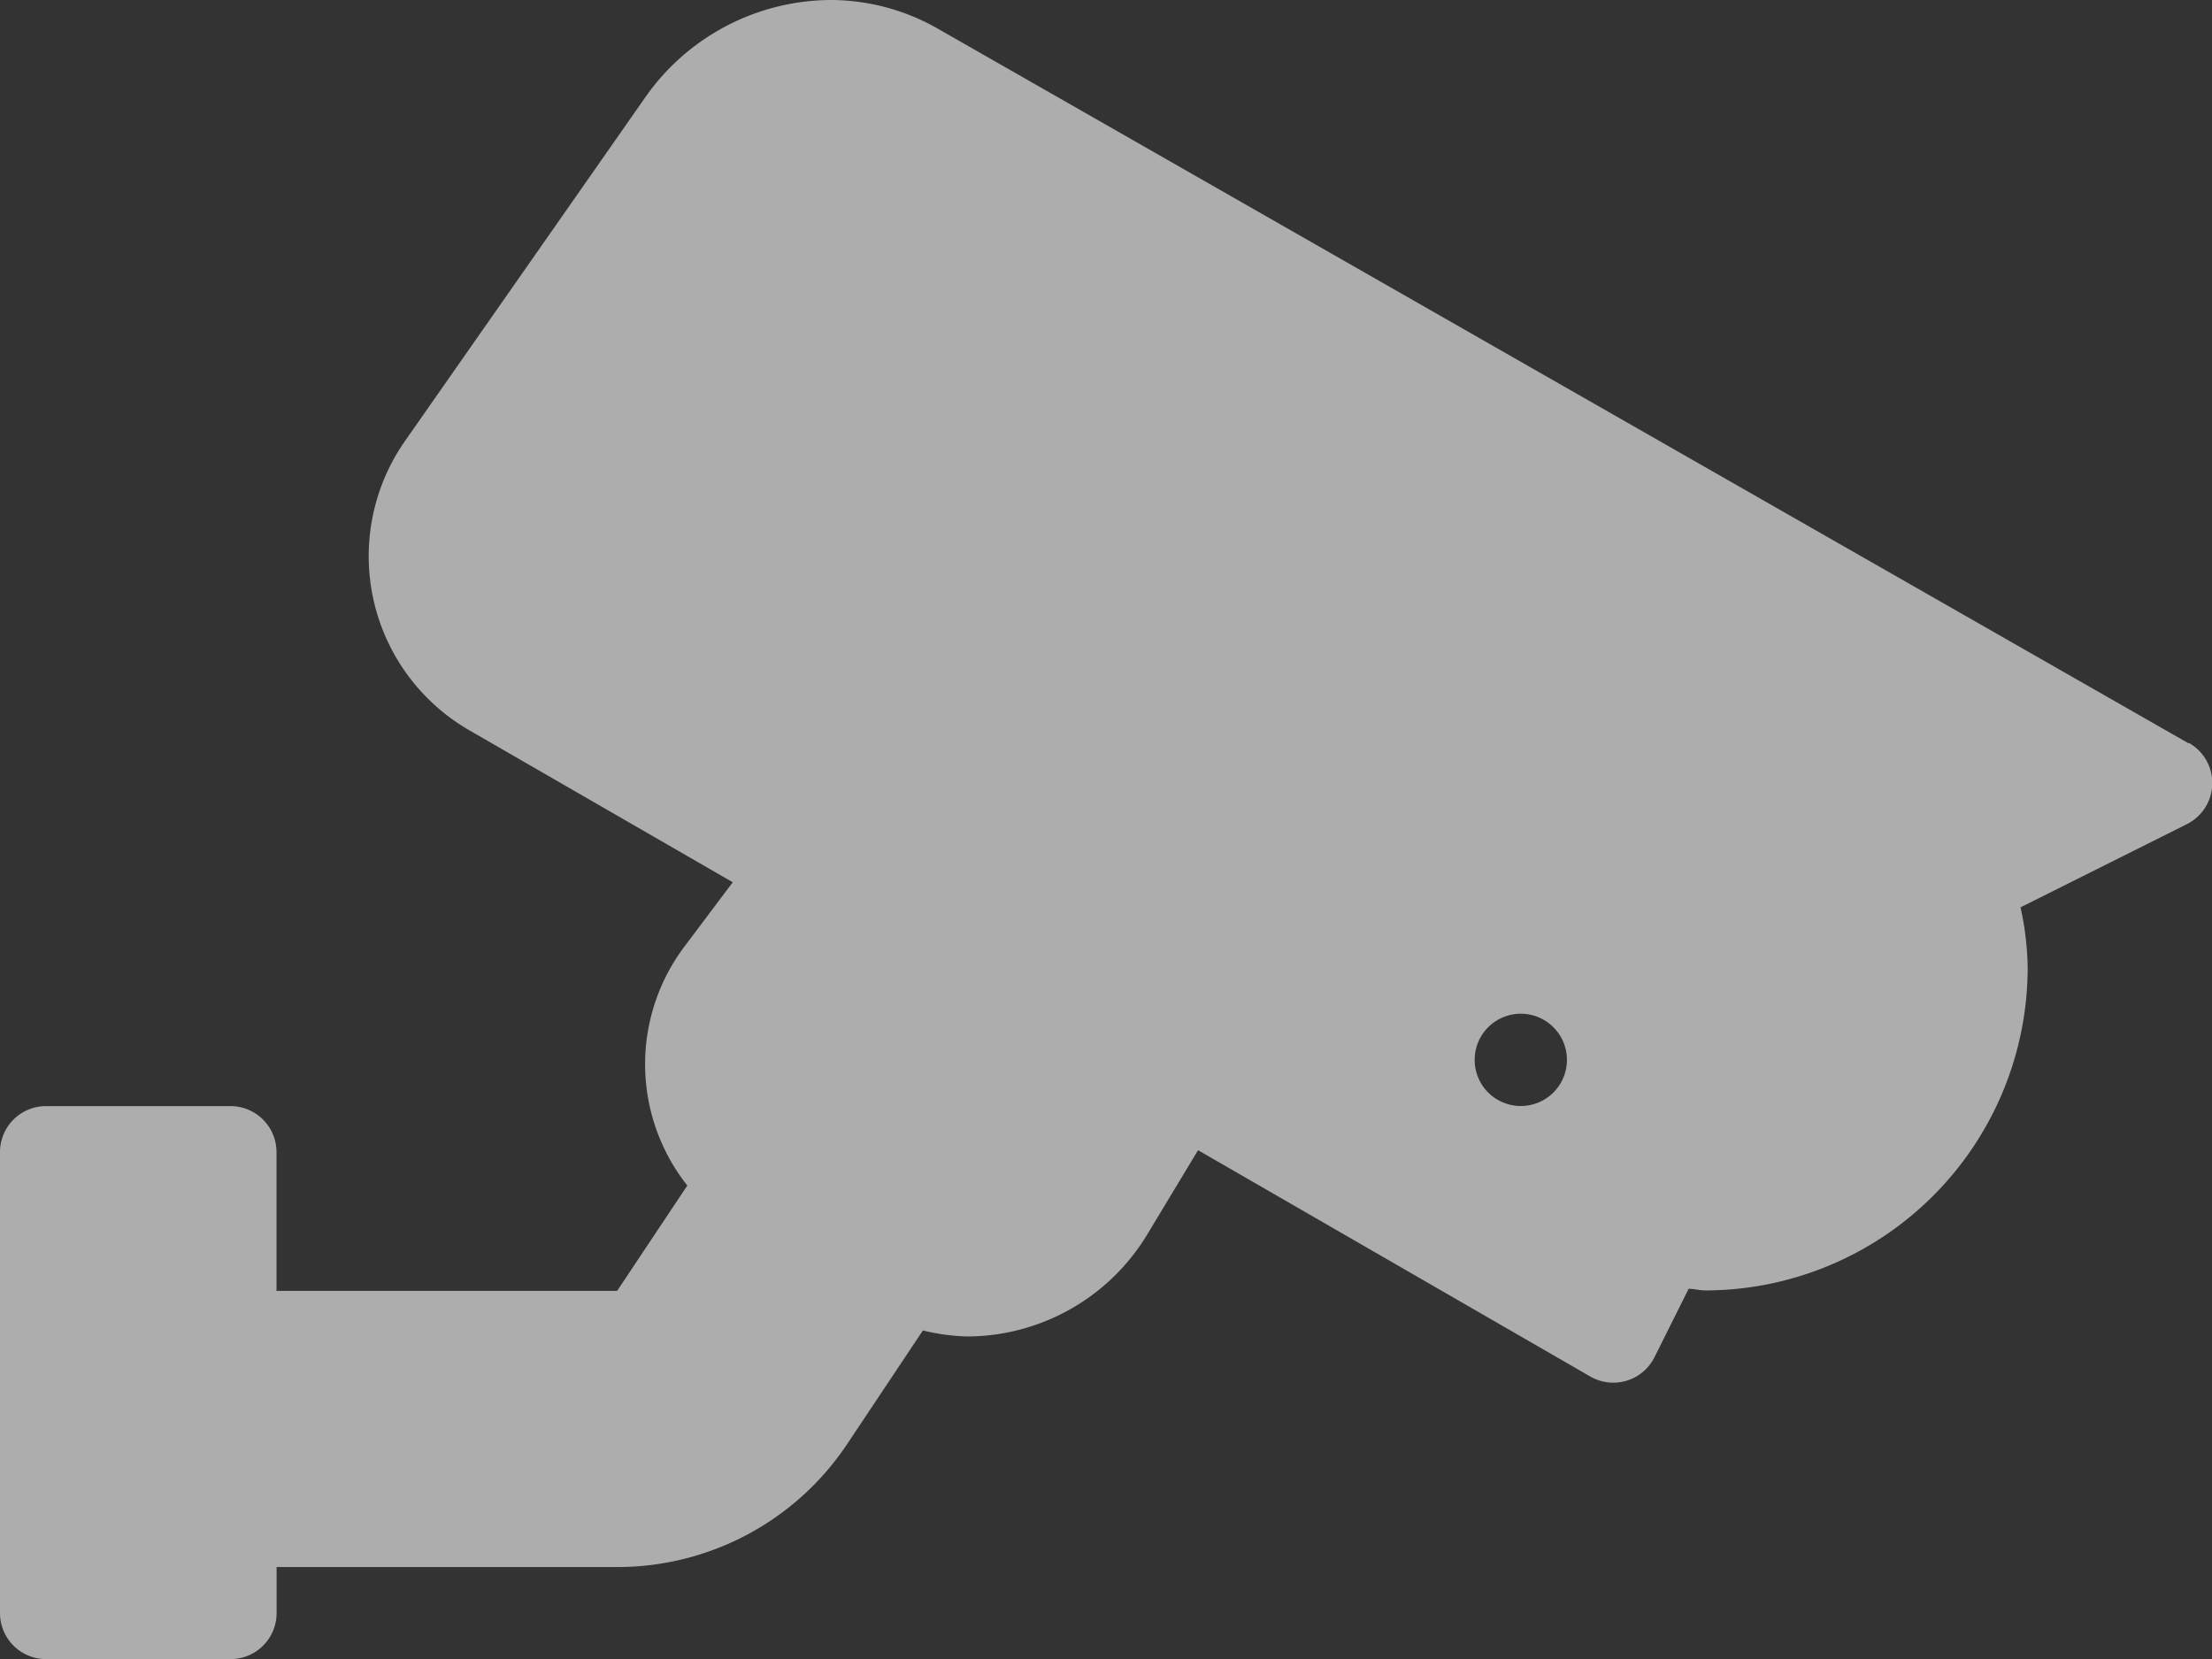 <svg xmlns="http://www.w3.org/2000/svg" width="21.72" height="16.29" viewBox="0 0 21.72 16.29"><rect x="0" y="0" width="21.72" height="16.29" fill="#333333" stroke="none"/><defs><style>.a{fill:rgba(255,255,255,0.6);}</style></defs><g transform="translate(0 0)"><g transform="translate(0 0)"><path class="a" d="M21.492,71.3,9.22,64.288A2.128,2.128,0,0,0,8.145,64a2.237,2.237,0,0,0-1.791.93l-2.377,3.4a1.973,1.973,0,0,0,.63,2.84l2.588,1.493-.468.623a1.92,1.92,0,0,0,.022,2.355l-.689,1.034H2.715V75.313a.452.452,0,0,0-.453-.452H.453A.452.452,0,0,0,0,75.313v4.525a.452.452,0,0,0,.453.453h1.81a.452.452,0,0,0,.453-.453v-.451H6.061A2.71,2.71,0,0,0,8.32,78.177l.742-1.113a2.052,2.052,0,0,0,.434.059,2.072,2.072,0,0,0,1.768-1l.5-.829,3.851,2.222a.452.452,0,0,0,.631-.19l.335-.671c.055,0,.108.016.164.016A3.171,3.171,0,0,0,19.91,73.5a2.918,2.918,0,0,0-.07-.591l1.63-.815a.452.452,0,0,0,.022-.8Zm-6.559,3.56a.453.453,0,1,1,.453-.453A.453.453,0,0,1,14.932,74.86Z" transform="translate(0 -64)"/></g></g></svg>